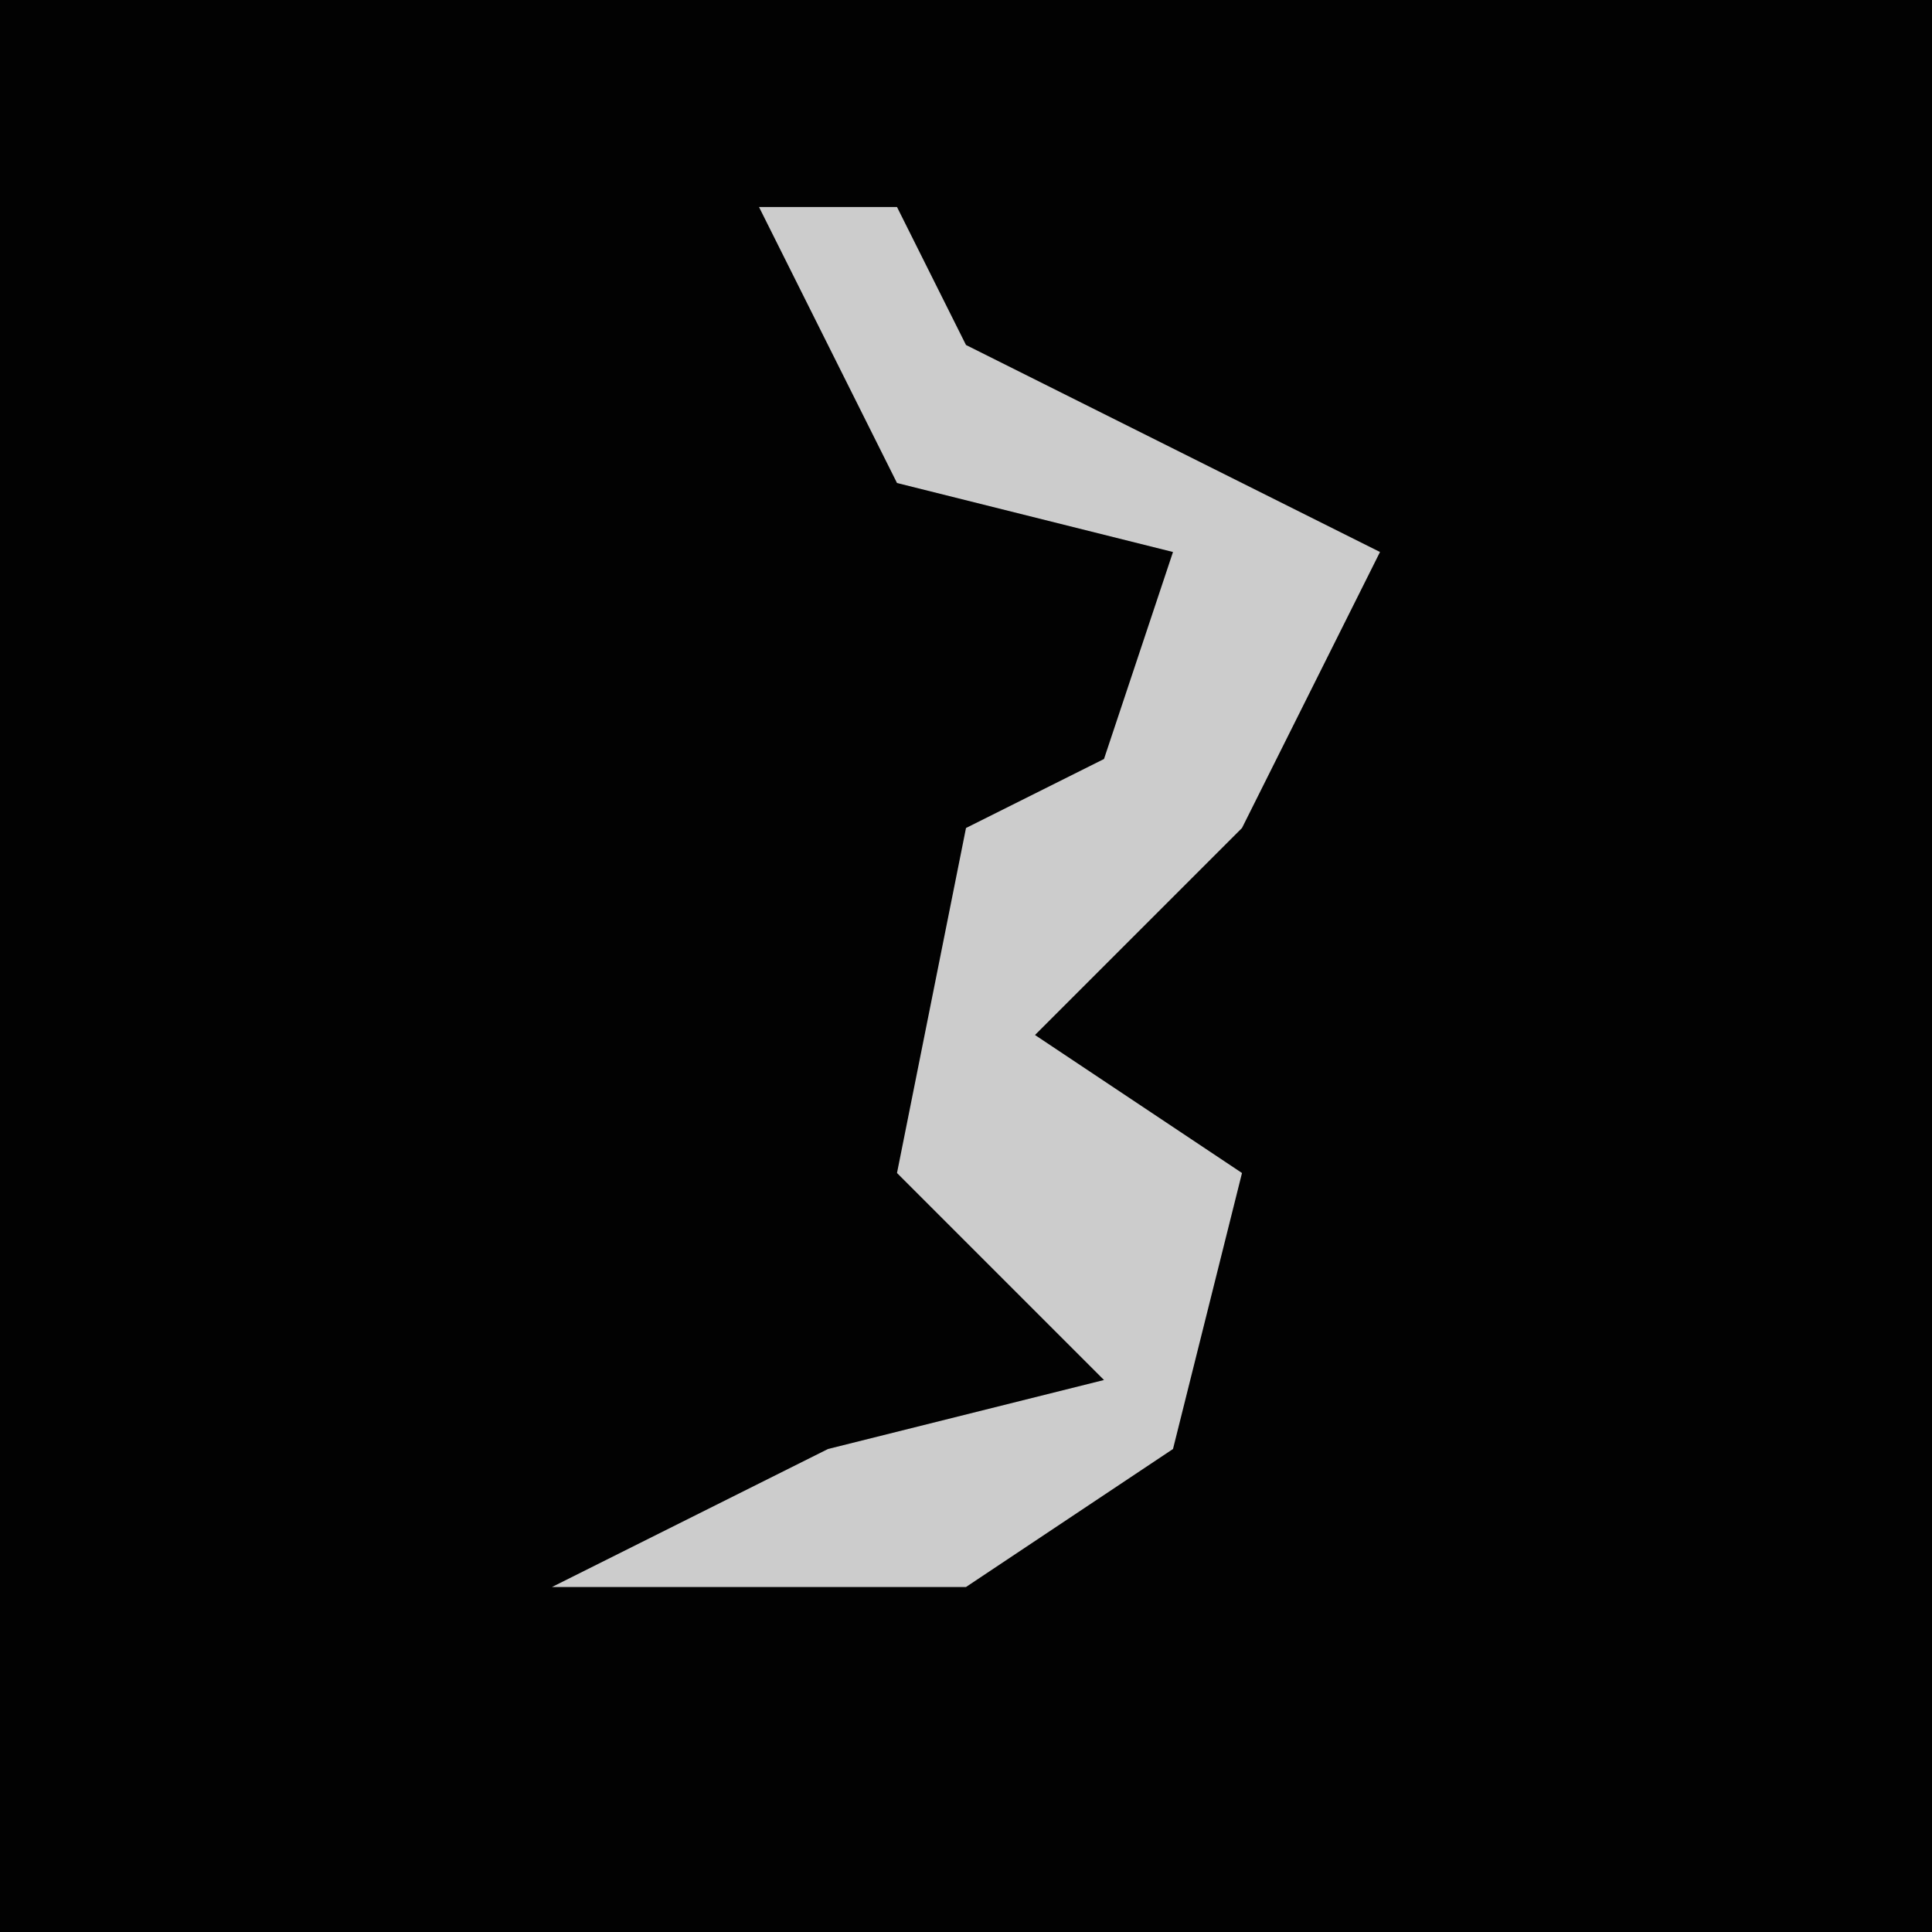 <?xml version="1.0" encoding="UTF-8"?>
<svg version="1.1" xmlns="http://www.w3.org/2000/svg" width="28" height="28">
<path d="M0,0 L28,0 L28,28 L0,28 Z " fill="#020202" transform="translate(0,0)"/>
<path d="M0,0 L2,0 L3,2 L9,5 L7,9 L4,12 L7,14 L6,18 L3,20 L-3,20 L1,18 L5,17 L2,14 L3,9 L5,8 L6,5 L2,4 Z " fill="#CCCCCC" transform="translate(11,3)"/>
</svg>
